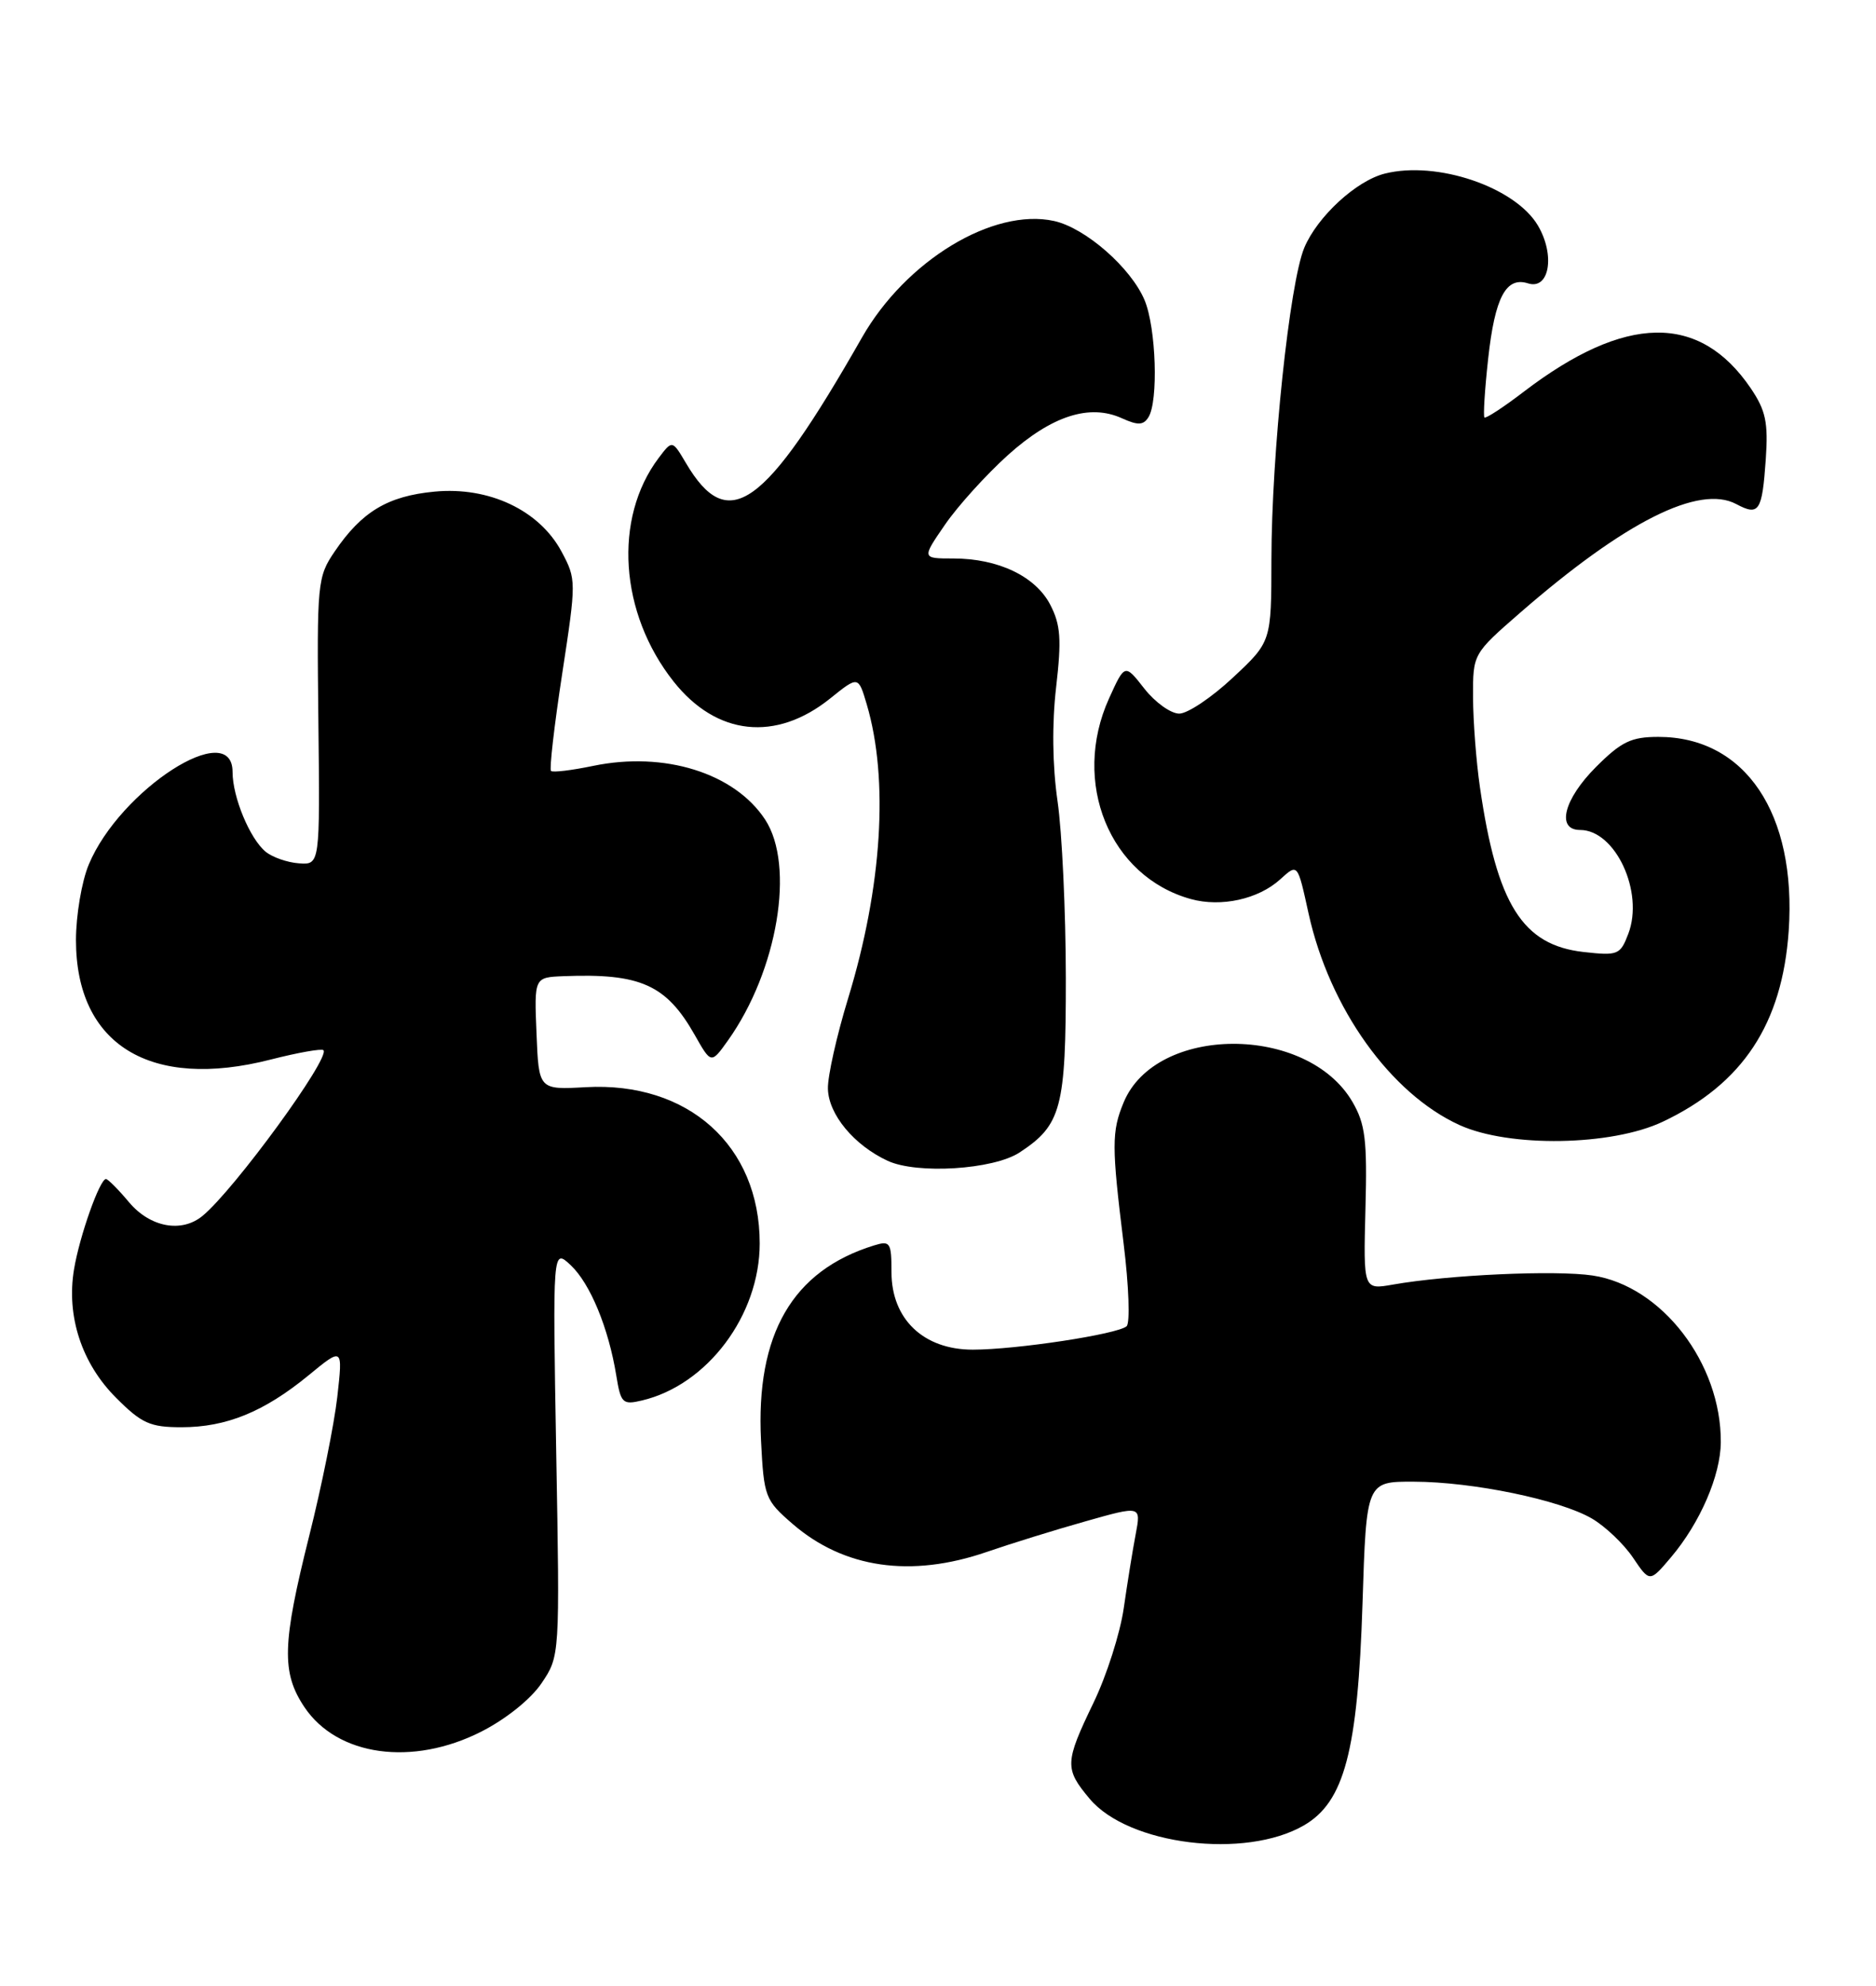 <?xml version="1.0" encoding="UTF-8" standalone="no"?>
<!DOCTYPE svg PUBLIC "-//W3C//DTD SVG 1.1//EN" "http://www.w3.org/Graphics/SVG/1.1/DTD/svg11.dtd" >
<svg xmlns="http://www.w3.org/2000/svg" xmlns:xlink="http://www.w3.org/1999/xlink" version="1.1" viewBox="0 0 242 256">
 <g >
 <path fill="currentColor"
d=" M 168.20 235.33 C 173.42 232.31 175.15 225.76 175.76 206.75 C 176.26 191.00 176.26 191.00 182.38 191.02 C 190.02 191.04 201.21 193.36 205.35 195.77 C 207.08 196.78 209.46 199.05 210.65 200.81 C 212.81 204.01 212.81 204.01 215.56 200.76 C 219.32 196.31 221.95 190.22 221.98 185.93 C 222.04 175.76 214.36 165.78 205.45 164.44 C 200.67 163.72 186.84 164.35 179.68 165.61 C 175.87 166.28 175.87 166.28 176.14 155.84 C 176.38 146.96 176.12 144.90 174.46 142.05 C 168.61 132.04 149.11 132.09 144.95 142.12 C 143.39 145.88 143.39 147.72 144.95 160.37 C 145.62 165.80 145.79 170.57 145.33 170.98 C 144.18 172.01 131.08 174.00 125.48 174.00 C 119.13 174.00 115.00 170.06 115.00 164.01 C 115.00 160.17 114.83 159.92 112.75 160.56 C 102.22 163.81 97.48 171.99 98.17 185.72 C 98.54 193.00 98.69 193.39 102.25 196.47 C 108.87 202.19 117.51 203.44 127.28 200.08 C 130.35 199.02 136.09 197.24 140.03 196.13 C 147.20 194.10 147.20 194.10 146.50 197.80 C 146.11 199.83 145.42 204.13 144.96 207.33 C 144.50 210.54 142.75 216.03 141.06 219.52 C 137.34 227.24 137.31 228.03 140.58 231.92 C 145.58 237.86 160.63 239.72 168.20 235.33 Z  M 62.07 223.25 C 65.25 221.64 68.48 219.05 69.86 217.00 C 72.22 213.50 72.22 213.50 71.75 187.21 C 71.29 160.93 71.29 160.93 73.62 163.11 C 76.13 165.47 78.50 171.19 79.50 177.34 C 80.08 180.91 80.32 181.14 82.81 180.55 C 91.25 178.56 98.00 169.56 98.00 160.30 C 98.00 147.70 88.79 139.43 75.57 140.16 C 69.50 140.50 69.50 140.50 69.21 133.25 C 68.91 126.00 68.91 126.00 72.71 125.85 C 82.61 125.46 85.95 126.95 89.62 133.43 C 91.74 137.17 91.74 137.17 93.91 134.13 C 100.31 125.13 102.59 111.60 98.70 105.66 C 94.76 99.66 85.71 96.83 76.51 98.74 C 73.76 99.31 71.31 99.61 71.08 99.39 C 70.85 99.17 71.50 93.54 72.52 86.87 C 74.35 74.93 74.35 74.69 72.44 71.12 C 69.58 65.78 63.08 62.71 56.06 63.38 C 50.02 63.95 46.67 65.96 43.18 71.09 C 40.94 74.38 40.87 75.12 41.07 93.00 C 41.28 111.50 41.28 111.50 38.55 111.30 C 37.05 111.19 35.12 110.51 34.26 109.80 C 32.22 108.11 30.00 102.75 30.00 99.53 C 30.00 92.46 15.48 101.79 11.45 111.46 C 10.54 113.63 9.80 118.02 9.80 121.19 C 9.80 134.70 19.40 140.58 34.95 136.59 C 38.44 135.70 41.49 135.16 41.72 135.39 C 42.67 136.33 30.23 153.38 26.13 156.75 C 23.43 158.98 19.37 158.23 16.65 155.00 C 15.27 153.35 13.92 152.00 13.67 152.00 C 12.87 152.00 10.26 159.36 9.55 163.64 C 8.54 169.68 10.54 175.78 14.98 180.21 C 18.27 183.51 19.37 184.00 23.41 184.00 C 29.20 184.00 34.05 182.02 39.79 177.32 C 44.23 173.67 44.23 173.67 43.51 180.09 C 43.11 183.61 41.48 191.68 39.89 198.00 C 36.39 211.95 36.29 215.64 39.28 220.10 C 43.53 226.41 53.19 227.75 62.07 223.25 Z  M 131.52 148.58 C 136.92 145.04 137.50 142.86 137.49 126.05 C 137.48 117.50 137.00 107.25 136.42 103.28 C 135.76 98.71 135.69 93.32 136.24 88.58 C 136.95 82.43 136.82 80.56 135.49 77.98 C 133.59 74.30 128.77 72.00 122.98 72.00 C 118.90 72.00 118.90 72.00 121.91 67.63 C 123.56 65.23 127.22 61.19 130.03 58.66 C 135.67 53.60 140.56 52.02 144.74 53.93 C 146.78 54.85 147.49 54.83 148.14 53.80 C 149.45 51.75 149.14 42.26 147.65 38.70 C 145.90 34.53 140.02 29.38 135.97 28.49 C 128.11 26.77 116.86 33.59 111.20 43.50 C 98.60 65.60 93.93 68.93 88.48 59.69 C 86.72 56.72 86.72 56.72 84.96 59.05 C 79.10 66.83 79.91 79.05 86.89 87.86 C 92.43 94.85 100.08 95.68 107.10 90.04 C 110.72 87.13 110.72 87.13 111.81 90.81 C 114.67 100.49 113.79 114.36 109.42 128.66 C 107.93 133.52 106.75 138.79 106.80 140.37 C 106.88 143.68 110.17 147.64 114.50 149.65 C 118.29 151.41 128.14 150.79 131.52 148.58 Z  M 214.50 144.61 C 224.82 139.72 229.91 132.00 230.74 120.00 C 231.77 104.88 225.13 95.00 213.93 95.00 C 210.42 95.00 209.15 95.61 205.88 98.88 C 201.72 103.04 200.72 107.00 203.83 107.00 C 208.38 107.00 212.10 115.00 210.05 120.38 C 209.01 123.11 208.71 123.23 204.26 122.73 C 196.40 121.84 193.10 116.60 190.91 101.50 C 190.43 98.20 190.03 92.98 190.02 89.90 C 190.00 84.30 190.00 84.30 196.10 78.99 C 209.62 67.24 219.19 62.43 223.98 64.99 C 226.91 66.55 227.31 65.95 227.78 59.23 C 228.11 54.46 227.78 52.92 225.84 50.05 C 219.23 40.34 209.68 40.49 196.55 50.51 C 193.94 52.51 191.66 53.99 191.49 53.82 C 191.32 53.64 191.53 50.23 191.97 46.24 C 192.84 38.33 194.27 35.63 197.11 36.53 C 199.87 37.41 200.64 32.90 198.39 29.08 C 195.46 24.12 185.36 20.69 178.64 22.38 C 174.95 23.30 169.93 27.93 168.25 31.94 C 166.35 36.49 164.03 58.50 164.01 72.11 C 164.00 82.73 164.00 82.73 159.04 87.36 C 156.32 89.91 153.20 92.00 152.12 92.00 C 151.03 92.00 149.01 90.55 147.62 88.78 C 145.10 85.56 145.10 85.56 143.07 90.03 C 138.16 100.85 143.13 113.01 153.63 115.91 C 157.52 116.98 162.32 115.93 165.14 113.37 C 167.42 111.31 167.37 111.25 168.81 117.80 C 171.51 130.00 179.38 141.00 188.29 145.05 C 194.71 147.96 207.90 147.74 214.50 144.61 Z "/>
</g>
</svg>